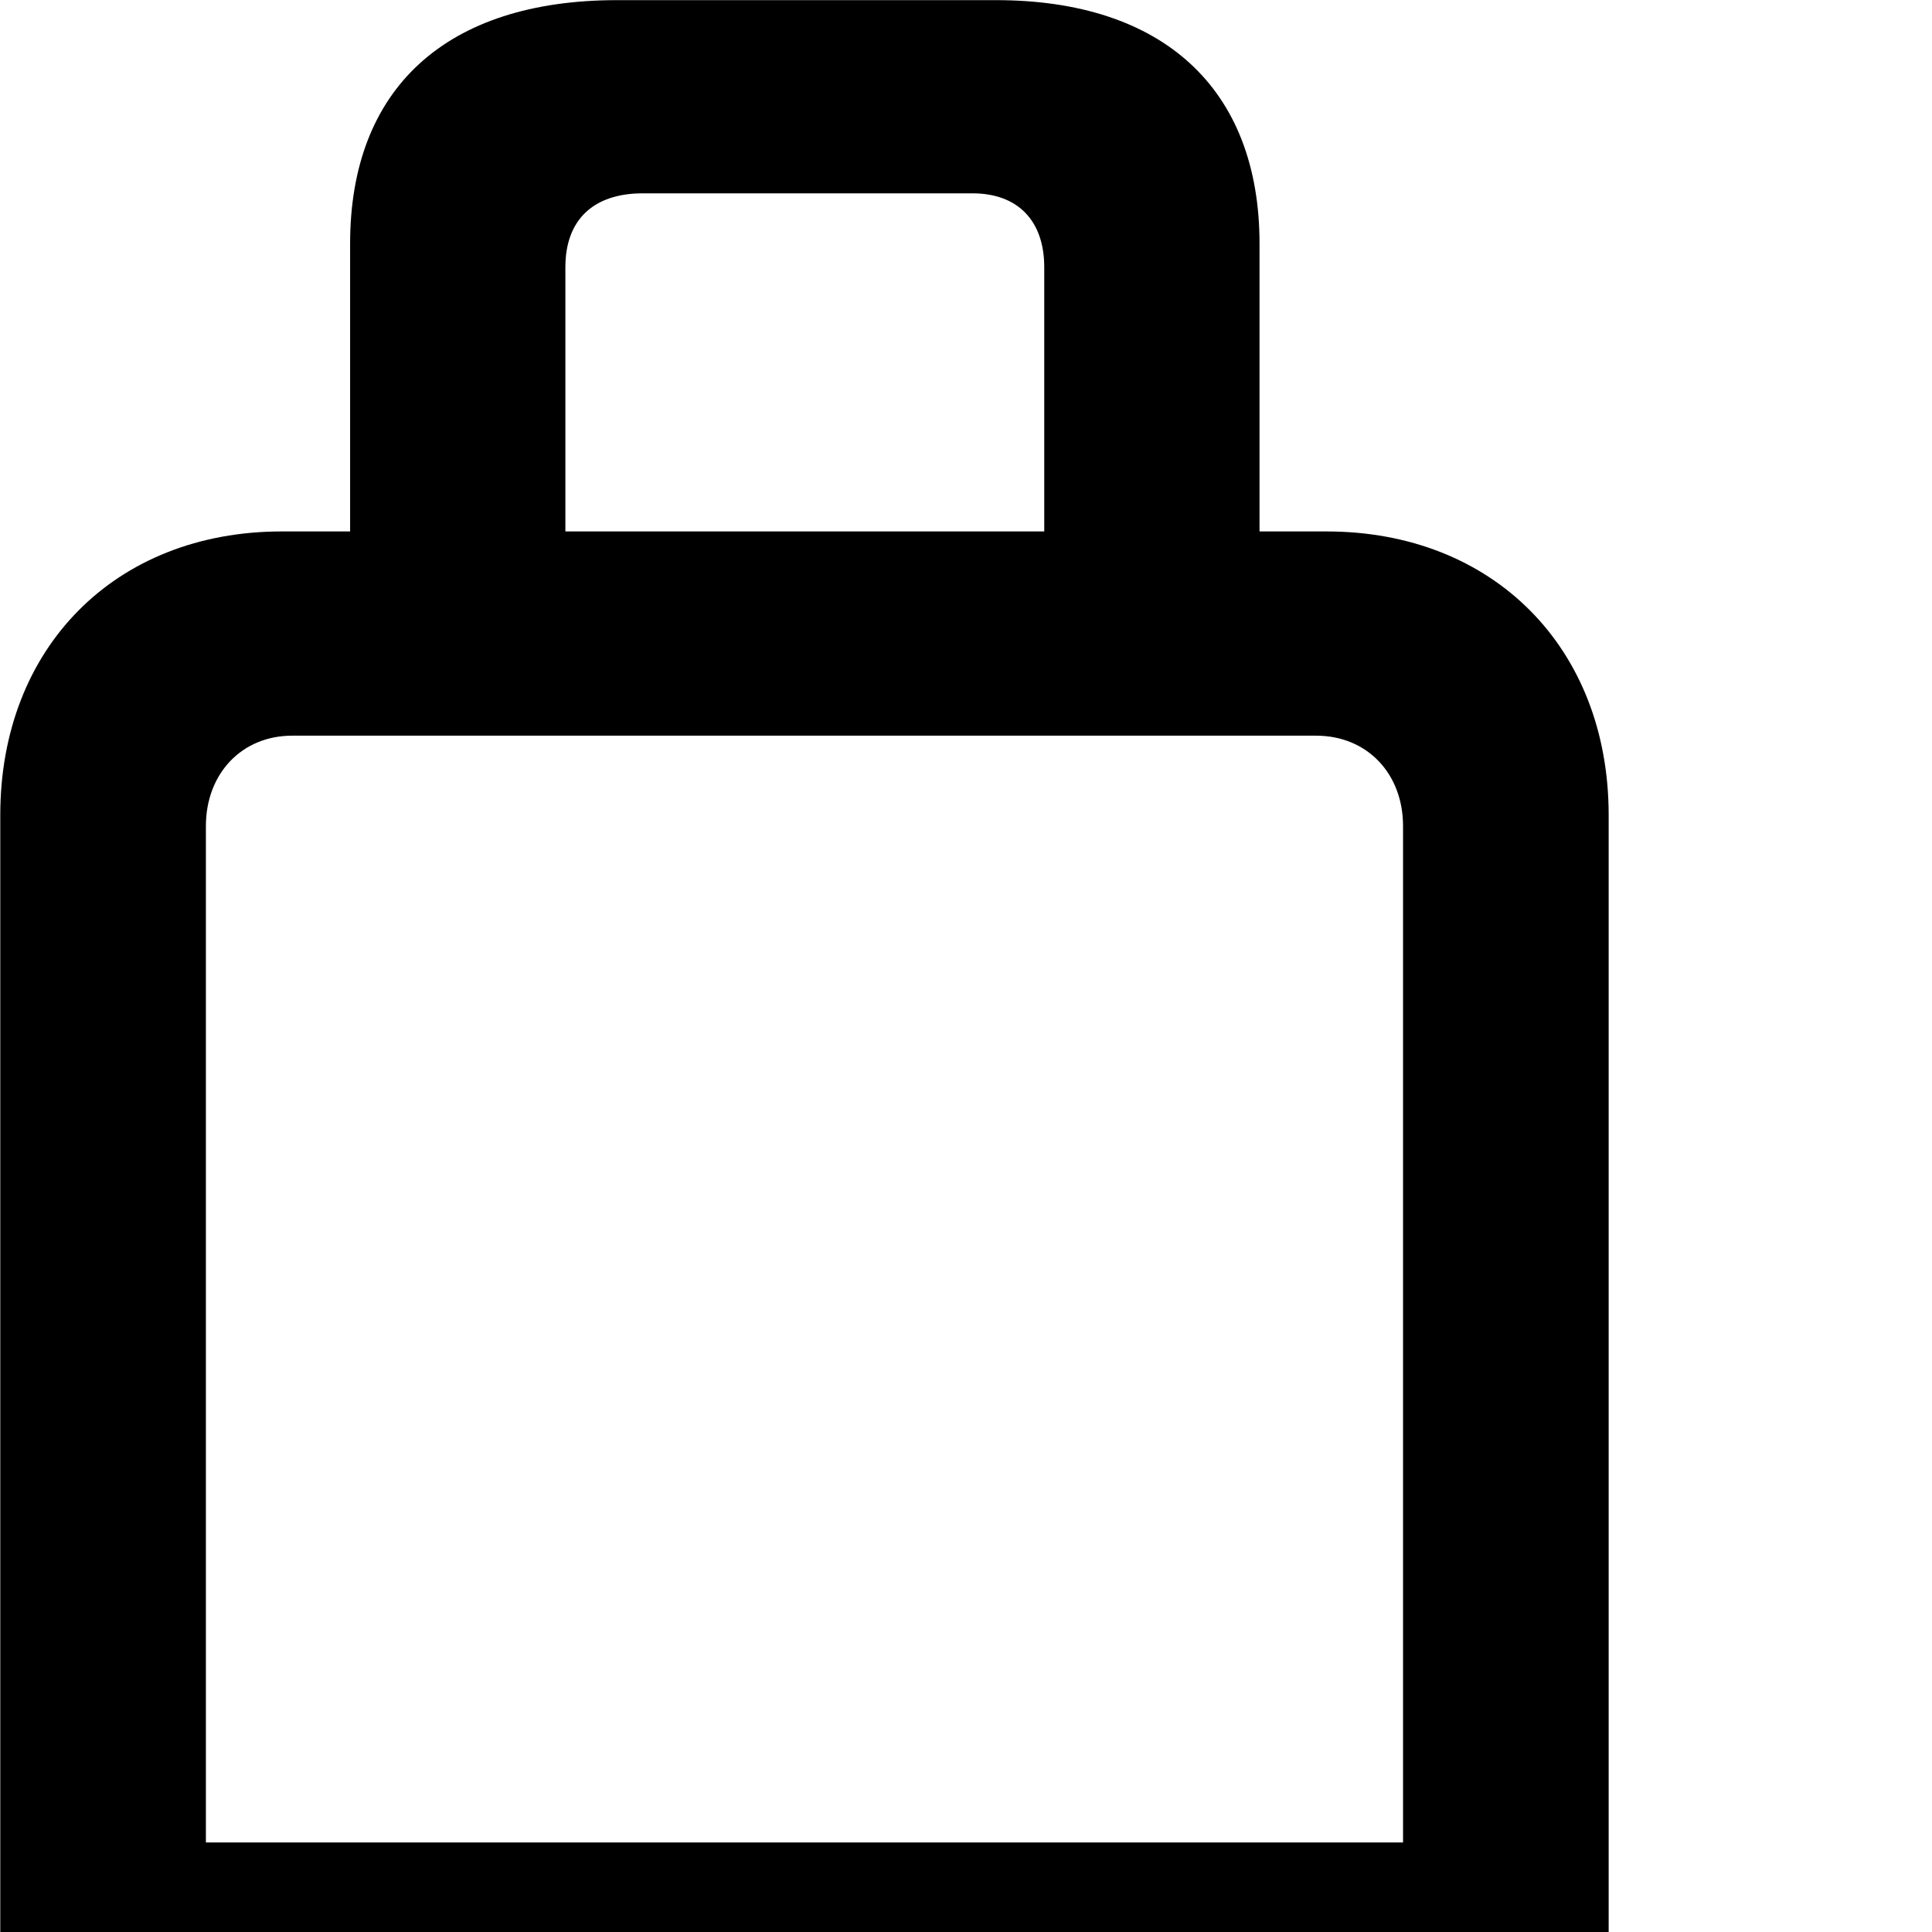 <svg xmlns="http://www.w3.org/2000/svg" viewBox="0 0 28 28" width="28" height="28">
  <path d="M5.334 37.972H6.234C7.014 37.972 7.544 37.462 7.544 36.672V35.782H15.764V36.672C15.764 37.462 16.294 37.972 17.074 37.972H17.974C18.754 37.972 19.274 37.462 19.274 36.672V35.782C21.644 35.782 23.314 34.102 23.314 31.662V11.812C23.314 9.392 21.644 7.702 19.224 7.702H18.254V3.532C18.254 1.282 16.854 0.002 14.434 0.002H8.944C6.464 0.002 5.074 1.282 5.074 3.532V7.702H4.084C1.664 7.702 0.004 9.392 0.004 11.812V31.662C0.004 34.072 1.644 35.752 4.034 35.782V36.672C4.034 37.462 4.554 37.972 5.334 37.972ZM8.194 3.872C8.194 3.182 8.604 2.802 9.314 2.802H14.094C14.754 2.802 15.134 3.202 15.134 3.872V7.702H8.194ZM2.984 11.972C2.984 11.212 3.504 10.662 4.234 10.662H19.074C19.814 10.662 20.334 11.212 20.334 11.972V26.702H2.984ZM4.234 32.812C3.504 32.812 2.984 32.282 2.984 31.512V29.672H20.334V31.512C20.334 32.282 19.814 32.812 19.074 32.812Z" />
</svg>
